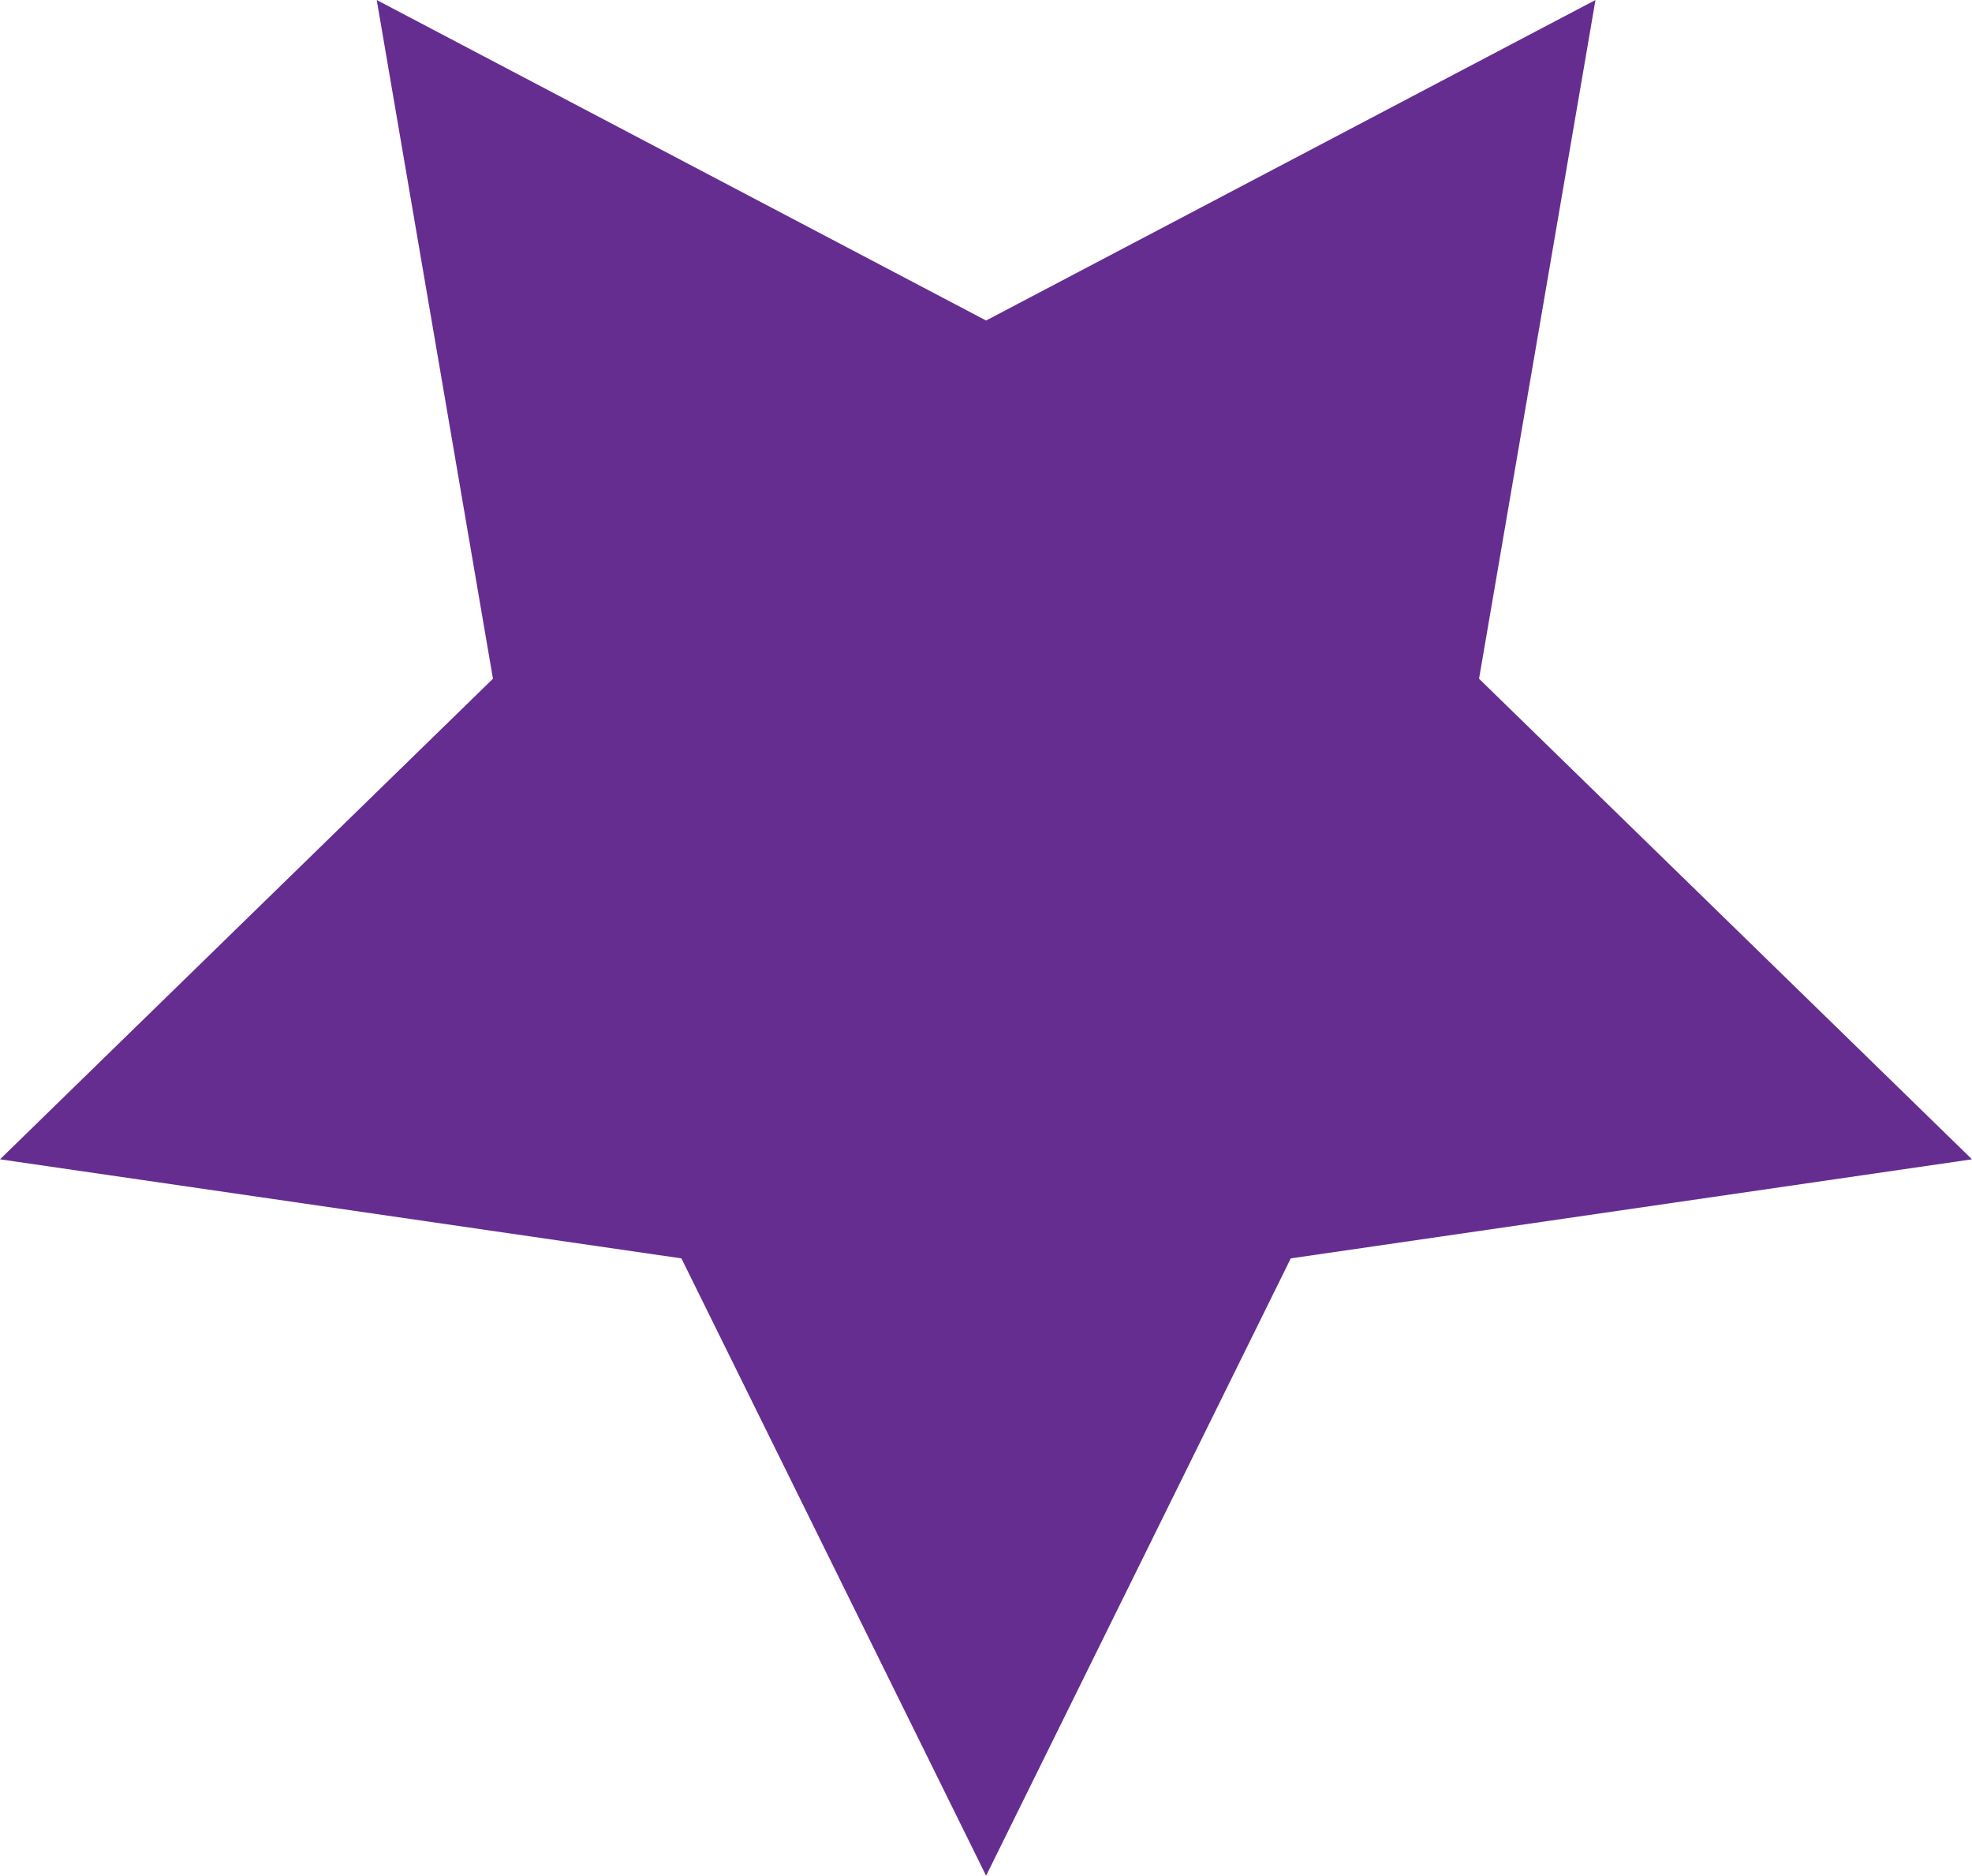 <?xml version="1.0" encoding="UTF-8"?>
<svg id="Layer_1" data-name="Layer 1" xmlns="http://www.w3.org/2000/svg" viewBox="0 0 99.93 95.04">
  <defs>
    <style>
      .cls-1 {
        fill: #662d91;
        stroke-width: 0px;
      }
    </style>
  </defs>
  <polygon class="cls-1" points="49.97 16.24 80.85 0 74.95 34.39 99.93 58.74 65.41 63.76 49.97 95.04 34.53 63.76 0 58.74 24.98 34.39 19.09 0 49.97 16.24"/>
</svg>